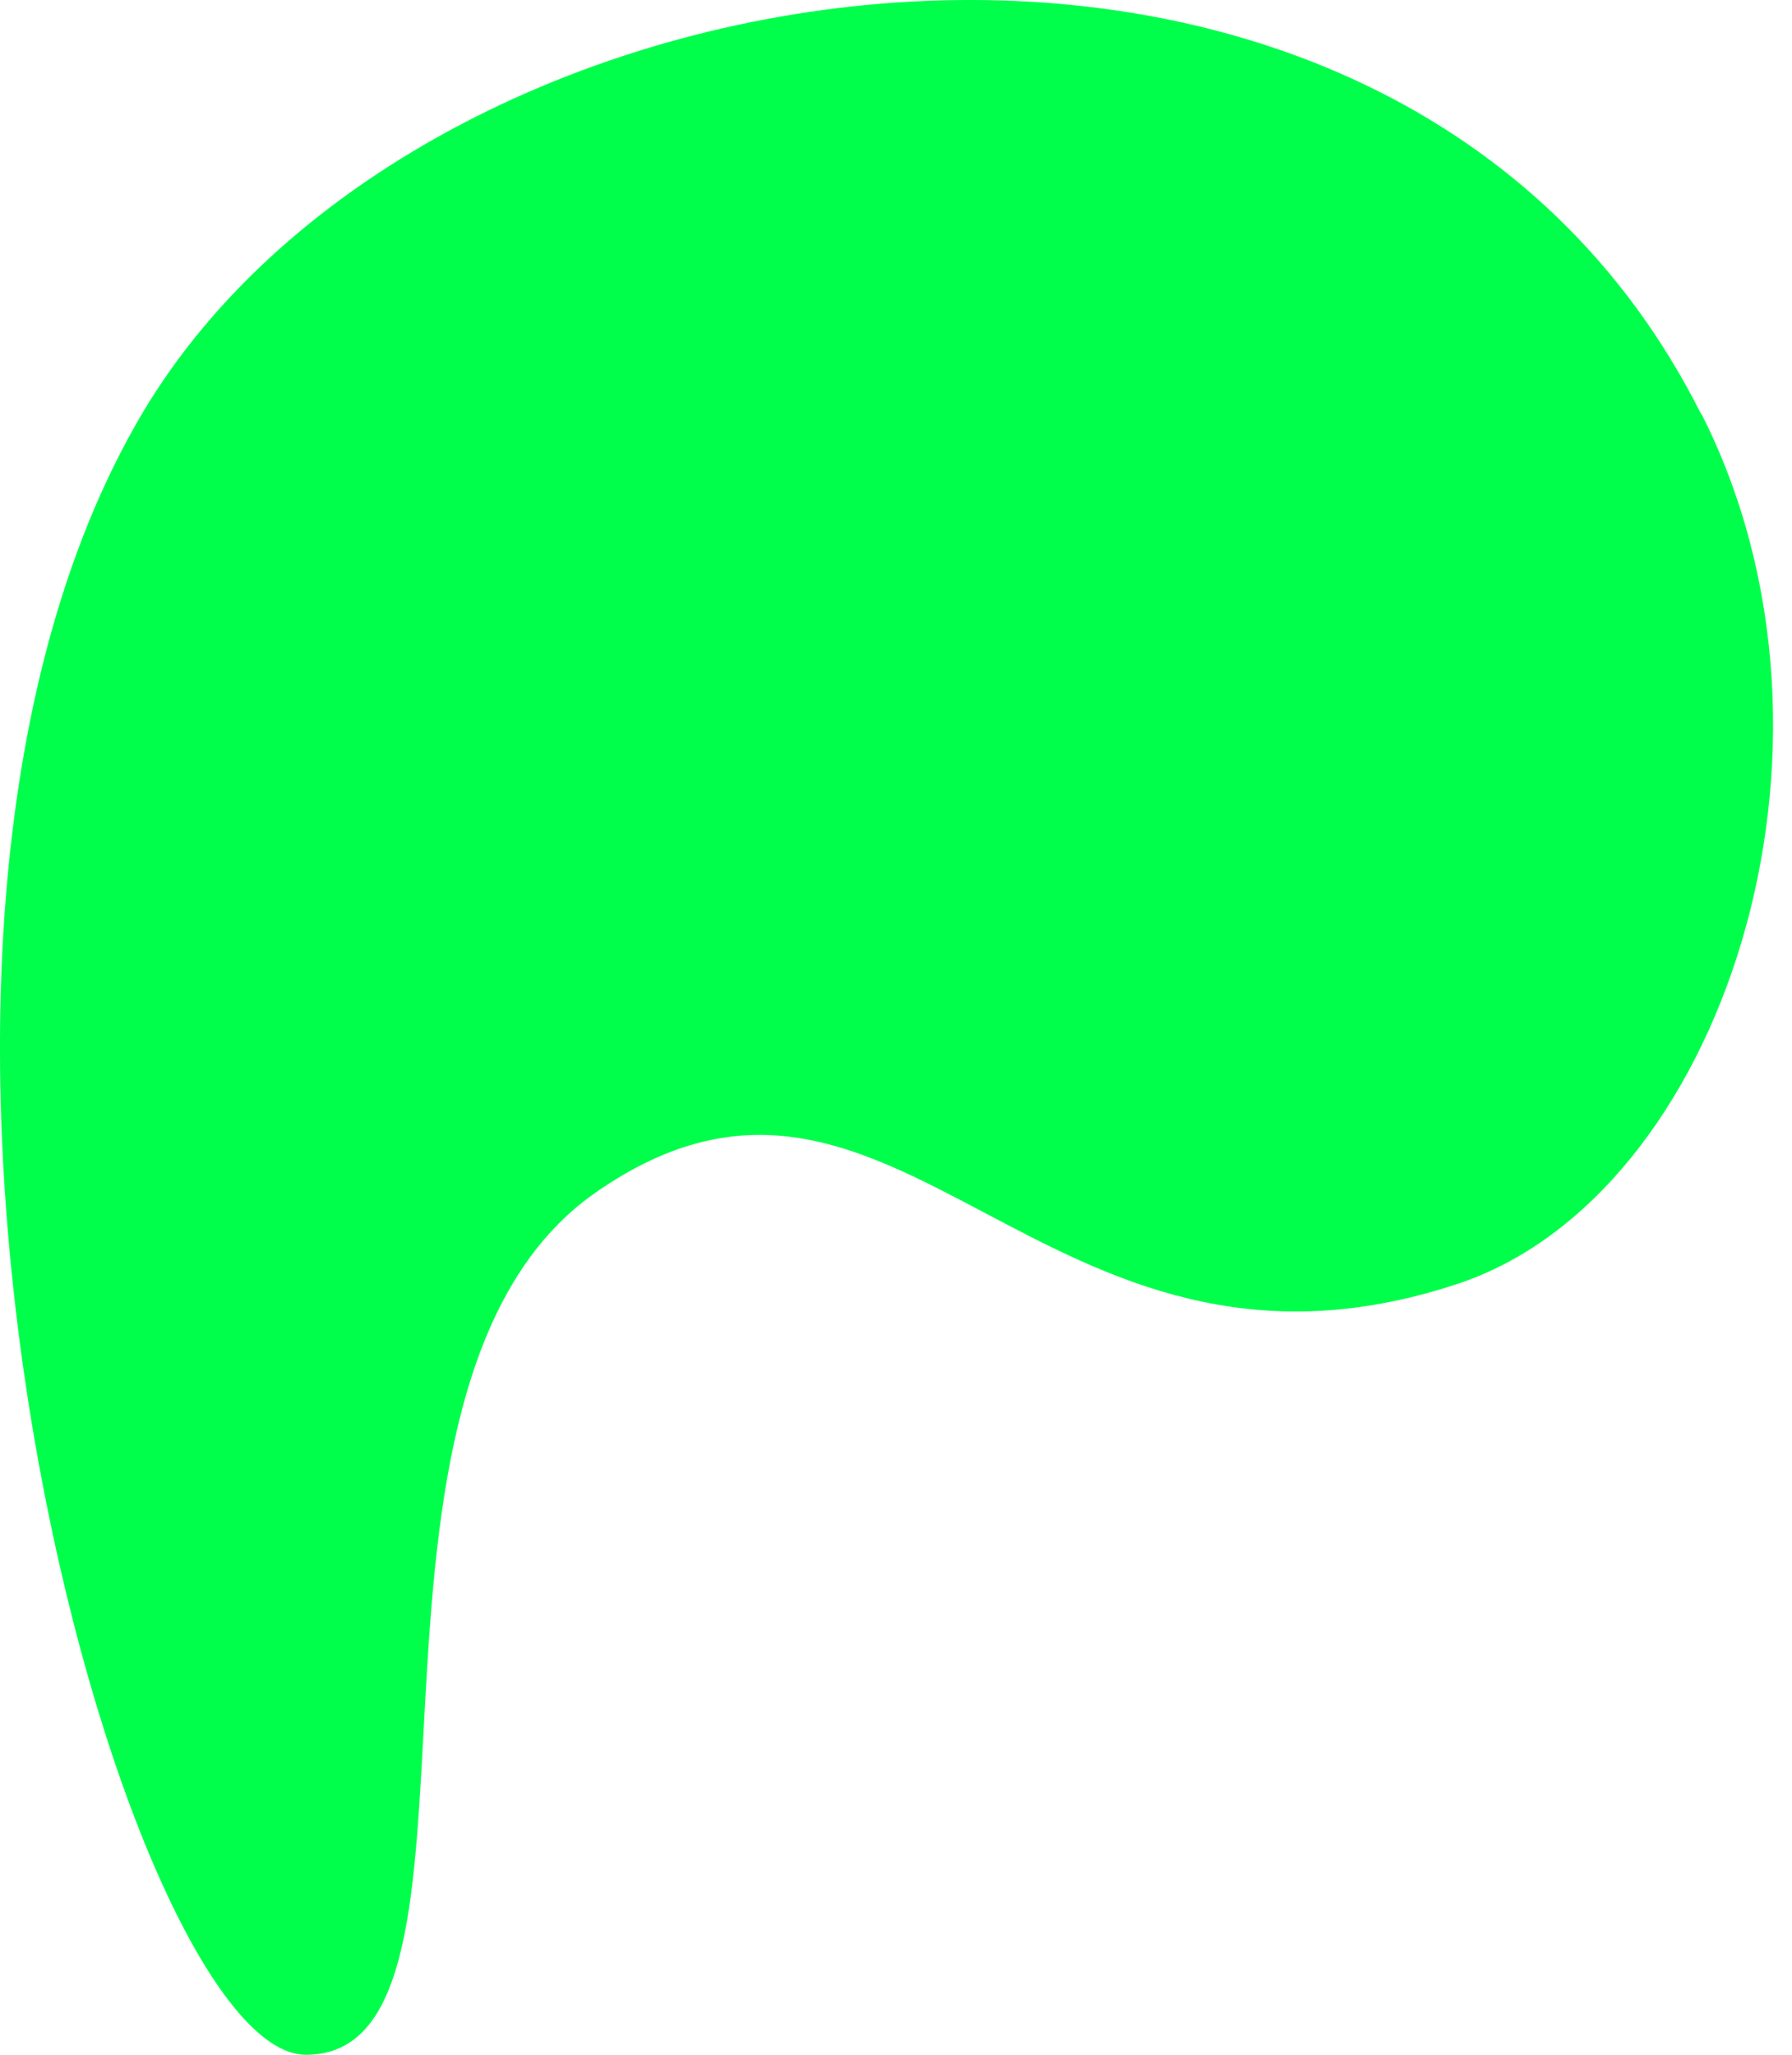 <?xml version="1.0" encoding="UTF-8"?>
<svg width="41px" height="47px" viewBox="0 0 41 47" version="1.1" xmlns="http://www.w3.org/2000/svg" xmlns:xlink="http://www.w3.org/1999/xlink">
    <!-- Generator: Sketch 51.1 (57501) - http://www.bohemiancoding.com/sketch -->
    <title>Shape</title>
    <desc>Created with Sketch.</desc>
    <defs></defs>
    <g id="Page-1" stroke="none" stroke-width="1" fill="none" fill-rule="evenodd">
        <path d="M38.909,9.448 C31.809,-4.652 9.789,-1.552 3.259,9.448 C-4.171,21.998 2.859,46.998 6.999,46.998 C11.879,46.998 7.199,31.738 13.639,27.268 C20.509,22.498 23.779,32.528 33.339,29.368 C39.409,27.368 42.769,17.078 38.939,9.488" id="Shape" fill="#00FF4B" fill-rule="nonzero"></path>
    </g>
</svg>
